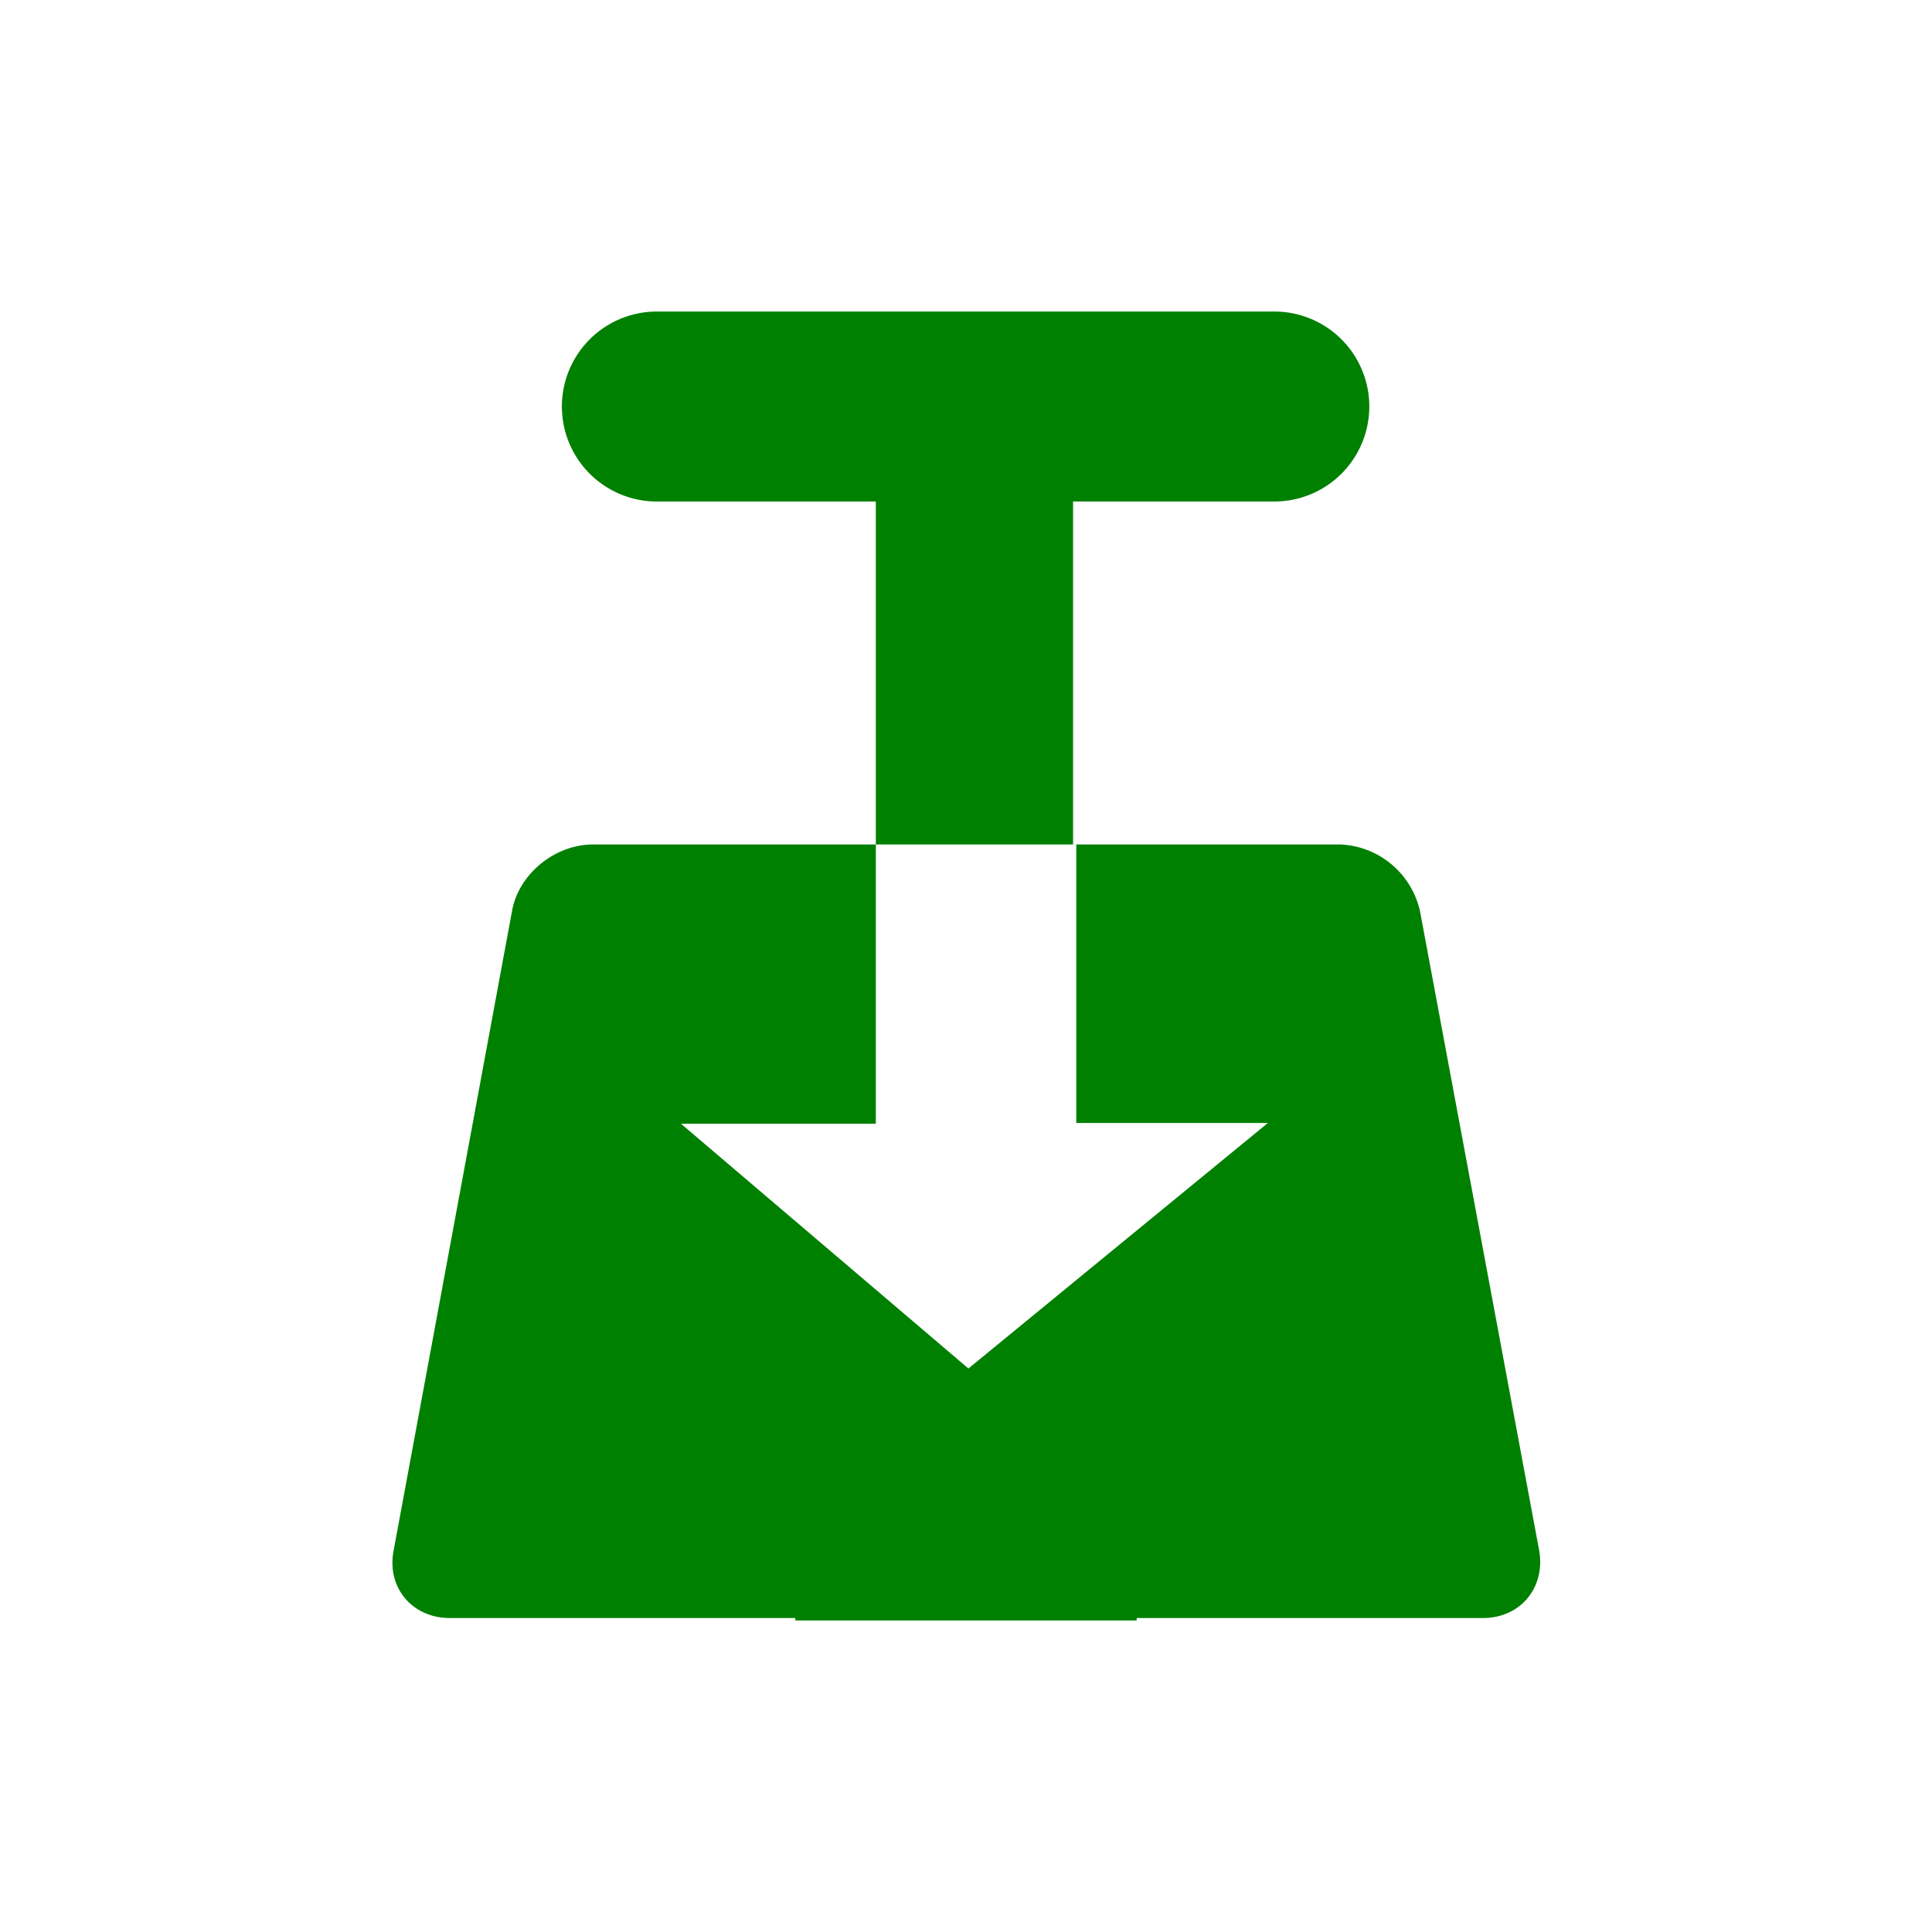 <svg xmlns="http://www.w3.org/2000/svg" width="24" height="24" version="1"><path d="M8.16 3.87a1.18 1.18 0 1 0 0 2.36h2.72v4.26h2.45V6.23h2.5a1.18 1.18 0 1 0 0-2.36zm2.72 6.62H7.37c-.48 0-.93.37-1.01.83l-1.47 7.94c-.09.46.23.84.7.84h4.29v.03h4.24v-.03h4.3c.47 0 .78-.38.7-.84l-1.48-7.94a1.06 1.06 0 0 0-1-.83h-3.27v3.46h2.38L12.03 17l-3.57-3.04h2.42z" fill="green"/></svg>